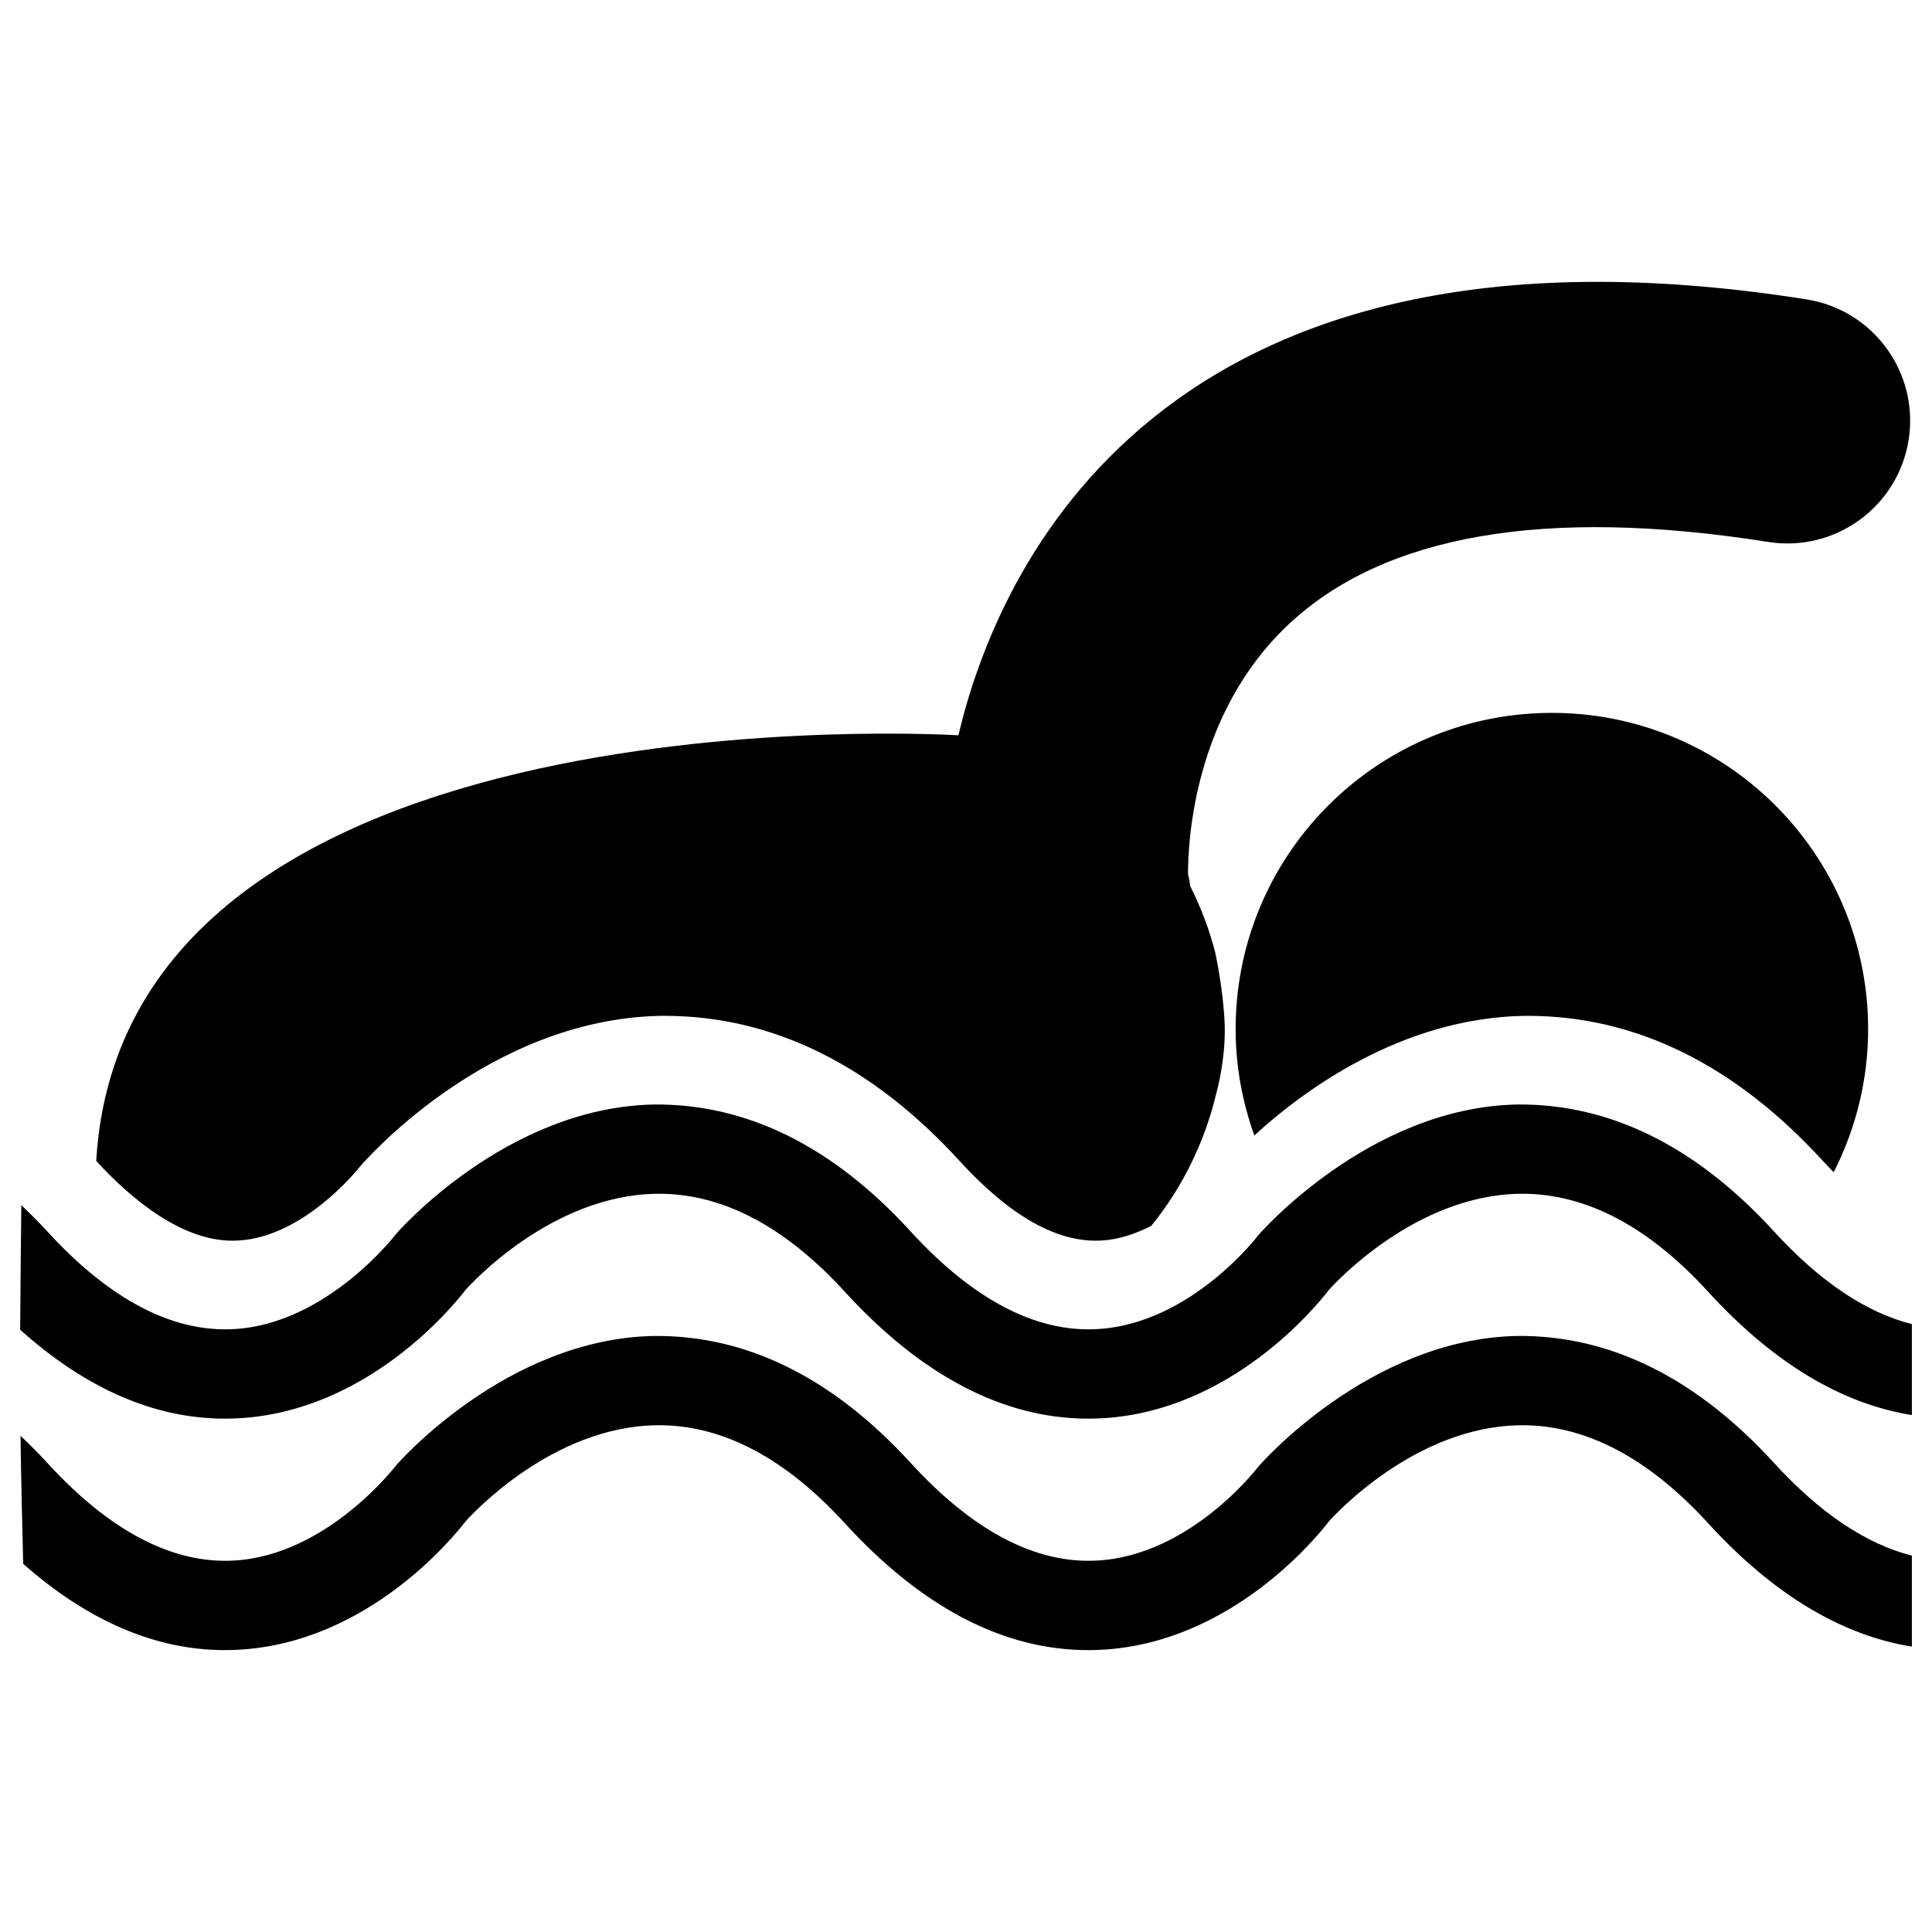 <?xml version="1.0" encoding="utf-8"?>
<!-- Generator: Adobe Illustrator 16.0.0, SVG Export Plug-In . SVG Version: 6.00 Build 0)  -->
<!DOCTYPE svg PUBLIC "-//W3C//DTD SVG 1.1//EN" "http://www.w3.org/Graphics/SVG/1.1/DTD/svg11.dtd">
<svg version="1.1" id="Layer_3" xmlns="http://www.w3.org/2000/svg" xmlns:xlink="http://www.w3.org/1999/xlink" x="0px" y="0px"
	 width="126px" height="126px" viewBox="0 0 126 126" enable-background="new 0 0 126 126" xml:space="preserve">
<g>
	<path d="M101.031,46.493c-11.391,0.099-20.543,9.409-20.445,20.8c0.021,2.374,0.461,4.642,1.218,6.757
		c3.149-2.884,9.556-7.657,17.608-7.799h0.229c7.029,0,13.502,3.183,19.243,9.462c0.22,0.241,0.462,0.489,0.705,0.735
		c1.454-2.854,2.274-6.085,2.245-9.51C121.734,55.547,112.422,46.394,101.031,46.493z"/>
	<path d="M15.544,80.904c4.32-0.233,7.879-4.754,7.914-4.8c0.113-0.143,8.23-9.651,19.649-9.854h0.229
		c7.029,0,13.503,3.183,19.243,9.462c3.293,3.601,6.397,5.365,9.27,5.191c1.135-0.062,2.225-0.444,3.233-0.957
		c2.084-2.546,3.527-5.619,4.229-8.593c0,0,0.631-2.178,0.561-4.488c-0.068-2.209-0.603-4.667-0.603-4.667l-0.011-0.061
		c-0.369-1.457-0.924-2.927-1.633-4.345c-0.036-0.271-0.083-0.538-0.146-0.802c-0.005-2.158,0.404-10.451,6.514-16.226
		c6.24-5.898,16.781-7.723,31.323-5.42c4.371,0.688,8.469-2.291,9.16-6.657c0.692-4.367-2.288-8.469-6.655-9.161
		c-42.429-6.718-52.834,17.887-55.317,28.429c0,0-54.395-3.414-56.229,27.756C8.52,78.168,12.003,81.128,15.544,80.904z"/>
	<path d="M115.693,80.309c-5.115-5.596-10.744-8.328-16.721-8.277c-9.695,0.171-16.884,8.492-16.905,8.521
		c-0.042,0.058-4.415,5.798-10.522,6.128c-3.996,0.221-8.095-1.929-12.156-6.371c-5.116-5.596-10.731-8.328-16.721-8.277
		c-9.695,0.171-16.813,8.414-16.836,8.442c-0.022,0.027-4.485,5.876-10.591,6.206c-3.987,0.221-8.096-1.929-12.157-6.371
		c-0.558-0.609-1.125-1.17-1.693-1.713c-0.03,2.71-0.06,5.418-0.076,8.126c4.275,3.833,8.749,5.797,13.351,5.797
		c0.296,0,0.593-0.009,0.889-0.024c8.428-0.455,14.006-7.327,14.806-8.37c0.406-0.455,5.644-6.171,12.448-6.271
		c0.058,0,0.116-0.002,0.174-0.002c4.163,0,8.236,2.148,12.109,6.387c5.026,5.497,10.363,8.28,15.879,8.28
		c0.296,0,0.593-0.009,0.89-0.024c8.427-0.455,14.005-7.327,14.806-8.37c0.405-0.455,5.644-6.171,12.447-6.271
		c0.058,0,0.116-0.002,0.175-0.002c4.161,0,8.234,2.148,12.107,6.387c4.235,4.633,8.694,7.312,13.292,8.048v-5.933
		C121.708,85.604,118.688,83.584,115.693,80.309z"/>
	<path d="M115.693,95.404c-5.115-5.596-10.744-8.328-16.721-8.277c-9.695,0.171-16.884,8.492-16.905,8.521
		c-0.042,0.058-4.415,5.798-10.522,6.128c-3.996,0.222-8.095-1.928-12.156-6.371c-5.116-5.596-10.731-8.328-16.721-8.277
		c-9.695,0.171-16.813,8.414-16.836,8.441c-0.022,0.027-4.485,5.877-10.591,6.207c-3.987,0.222-8.096-1.928-12.157-6.371
		c-0.574-0.629-1.159-1.209-1.746-1.766c0.038,2.767,0.105,5.554,0.174,8.35c4.215,3.718,8.623,5.627,13.154,5.627
		c0.296,0,0.593-0.008,0.889-0.025c8.428-0.455,14.006-7.328,14.806-8.369c0.406-0.455,5.644-6.173,12.448-6.271
		c0.058,0,0.116-0.002,0.174-0.002c4.163,0,8.236,2.148,12.109,6.387c5.026,5.498,10.363,8.281,15.879,8.281
		c0.296,0,0.593-0.008,0.89-0.025c8.427-0.455,14.005-7.328,14.806-8.369c0.405-0.455,5.644-6.173,12.447-6.271
		c0.058,0,0.116-0.002,0.175-0.002c4.161,0,8.234,2.148,12.107,6.387c4.235,4.633,8.694,7.313,13.292,8.049v-5.932
		C121.708,100.7,118.688,98.68,115.693,95.404z"/>
</g>
</svg>
